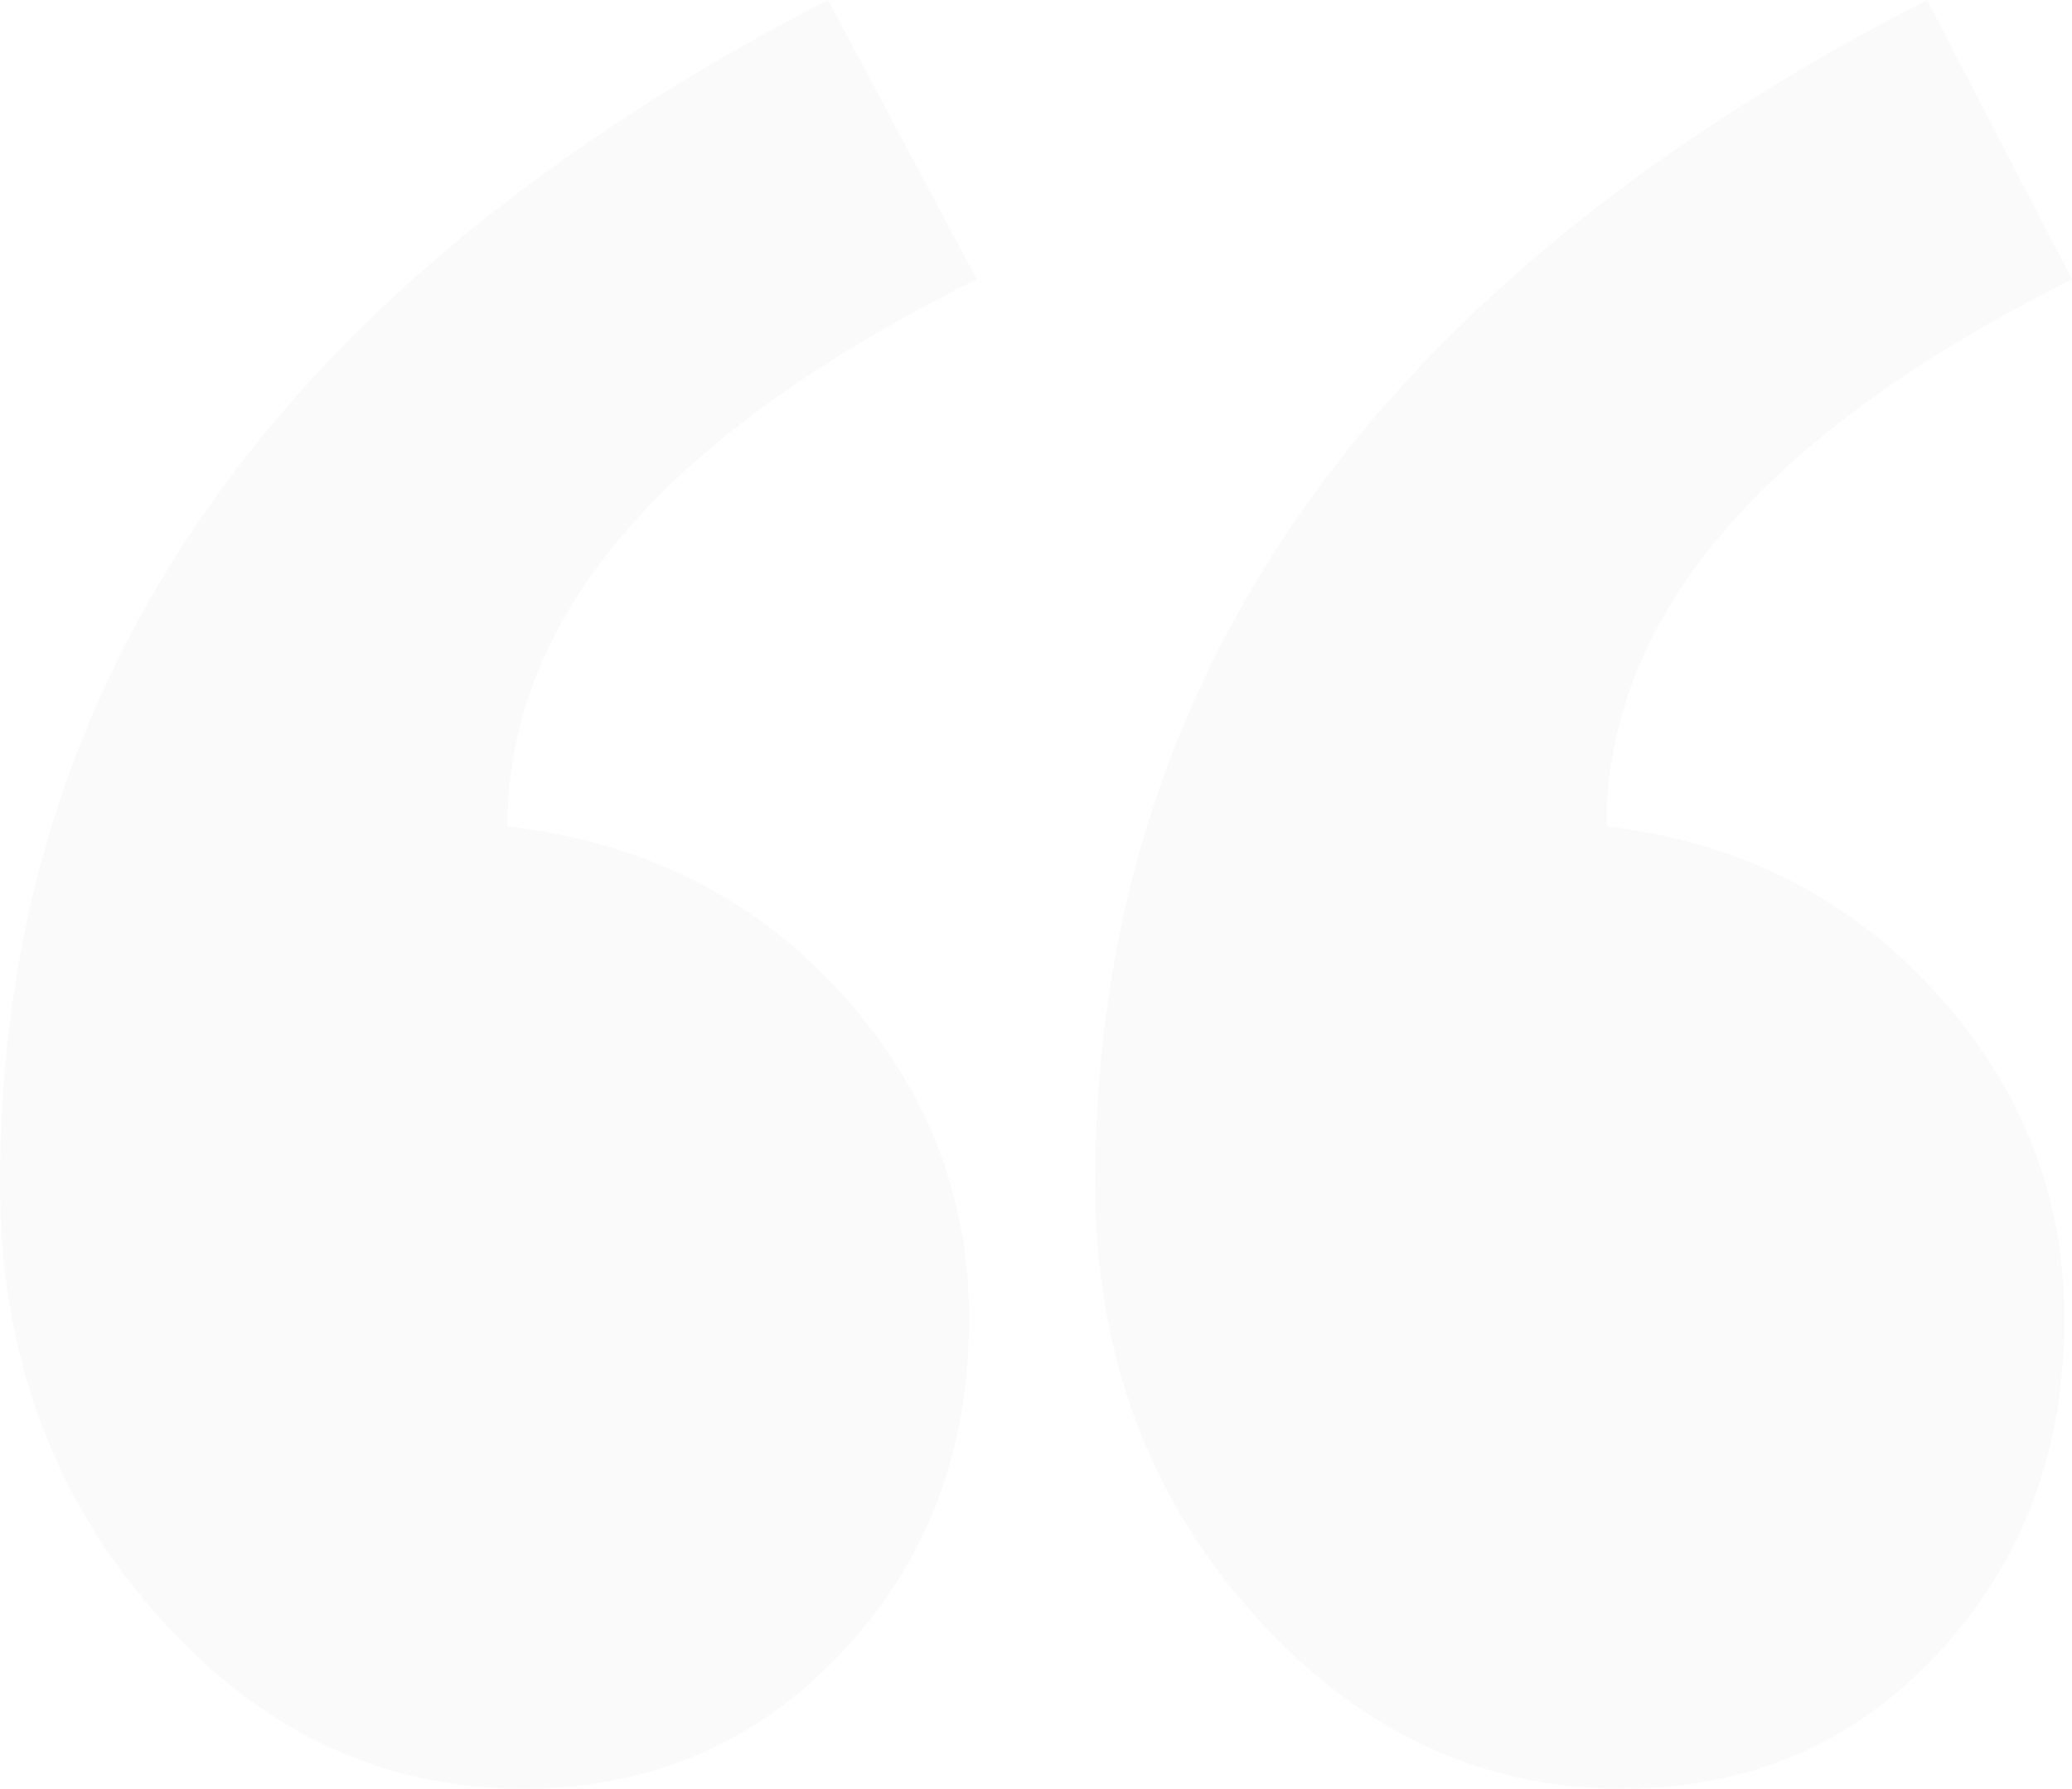 <svg width="227" height="196" viewBox="0 0 227 196" fill="none" xmlns="http://www.w3.org/2000/svg">
<path opacity="0.02" fill-rule="evenodd" clip-rule="evenodd" d="M227 30.612C193 47.618 176.001 67.601 176.001 90.56C190.493 92.26 202.476 98.283 211.951 108.629C221.426 118.975 226.164 130.95 226.164 144.555C226.164 159.011 221.566 171.199 212.369 181.119C203.173 191.04 191.607 196 177.673 196C162.067 196 148.551 189.552 137.125 176.655C125.699 163.758 119.986 148.098 119.986 129.675C119.986 74.403 150.362 31.179 211.115 0L227 30.612ZM107.014 30.612C72.736 47.618 55.597 67.601 55.597 90.56C70.368 92.26 82.49 98.283 91.965 108.629C101.441 118.975 106.178 130.95 106.178 144.555C106.178 159.011 101.51 171.199 92.174 181.119C82.838 191.04 71.204 196 57.269 196C41.663 196 28.217 189.552 16.93 176.655C5.643 163.758 0 148.098 0 129.675C0 74.403 30.237 31.179 90.711 0L107.014 30.612Z" fill="#00002B"/>
</svg>
